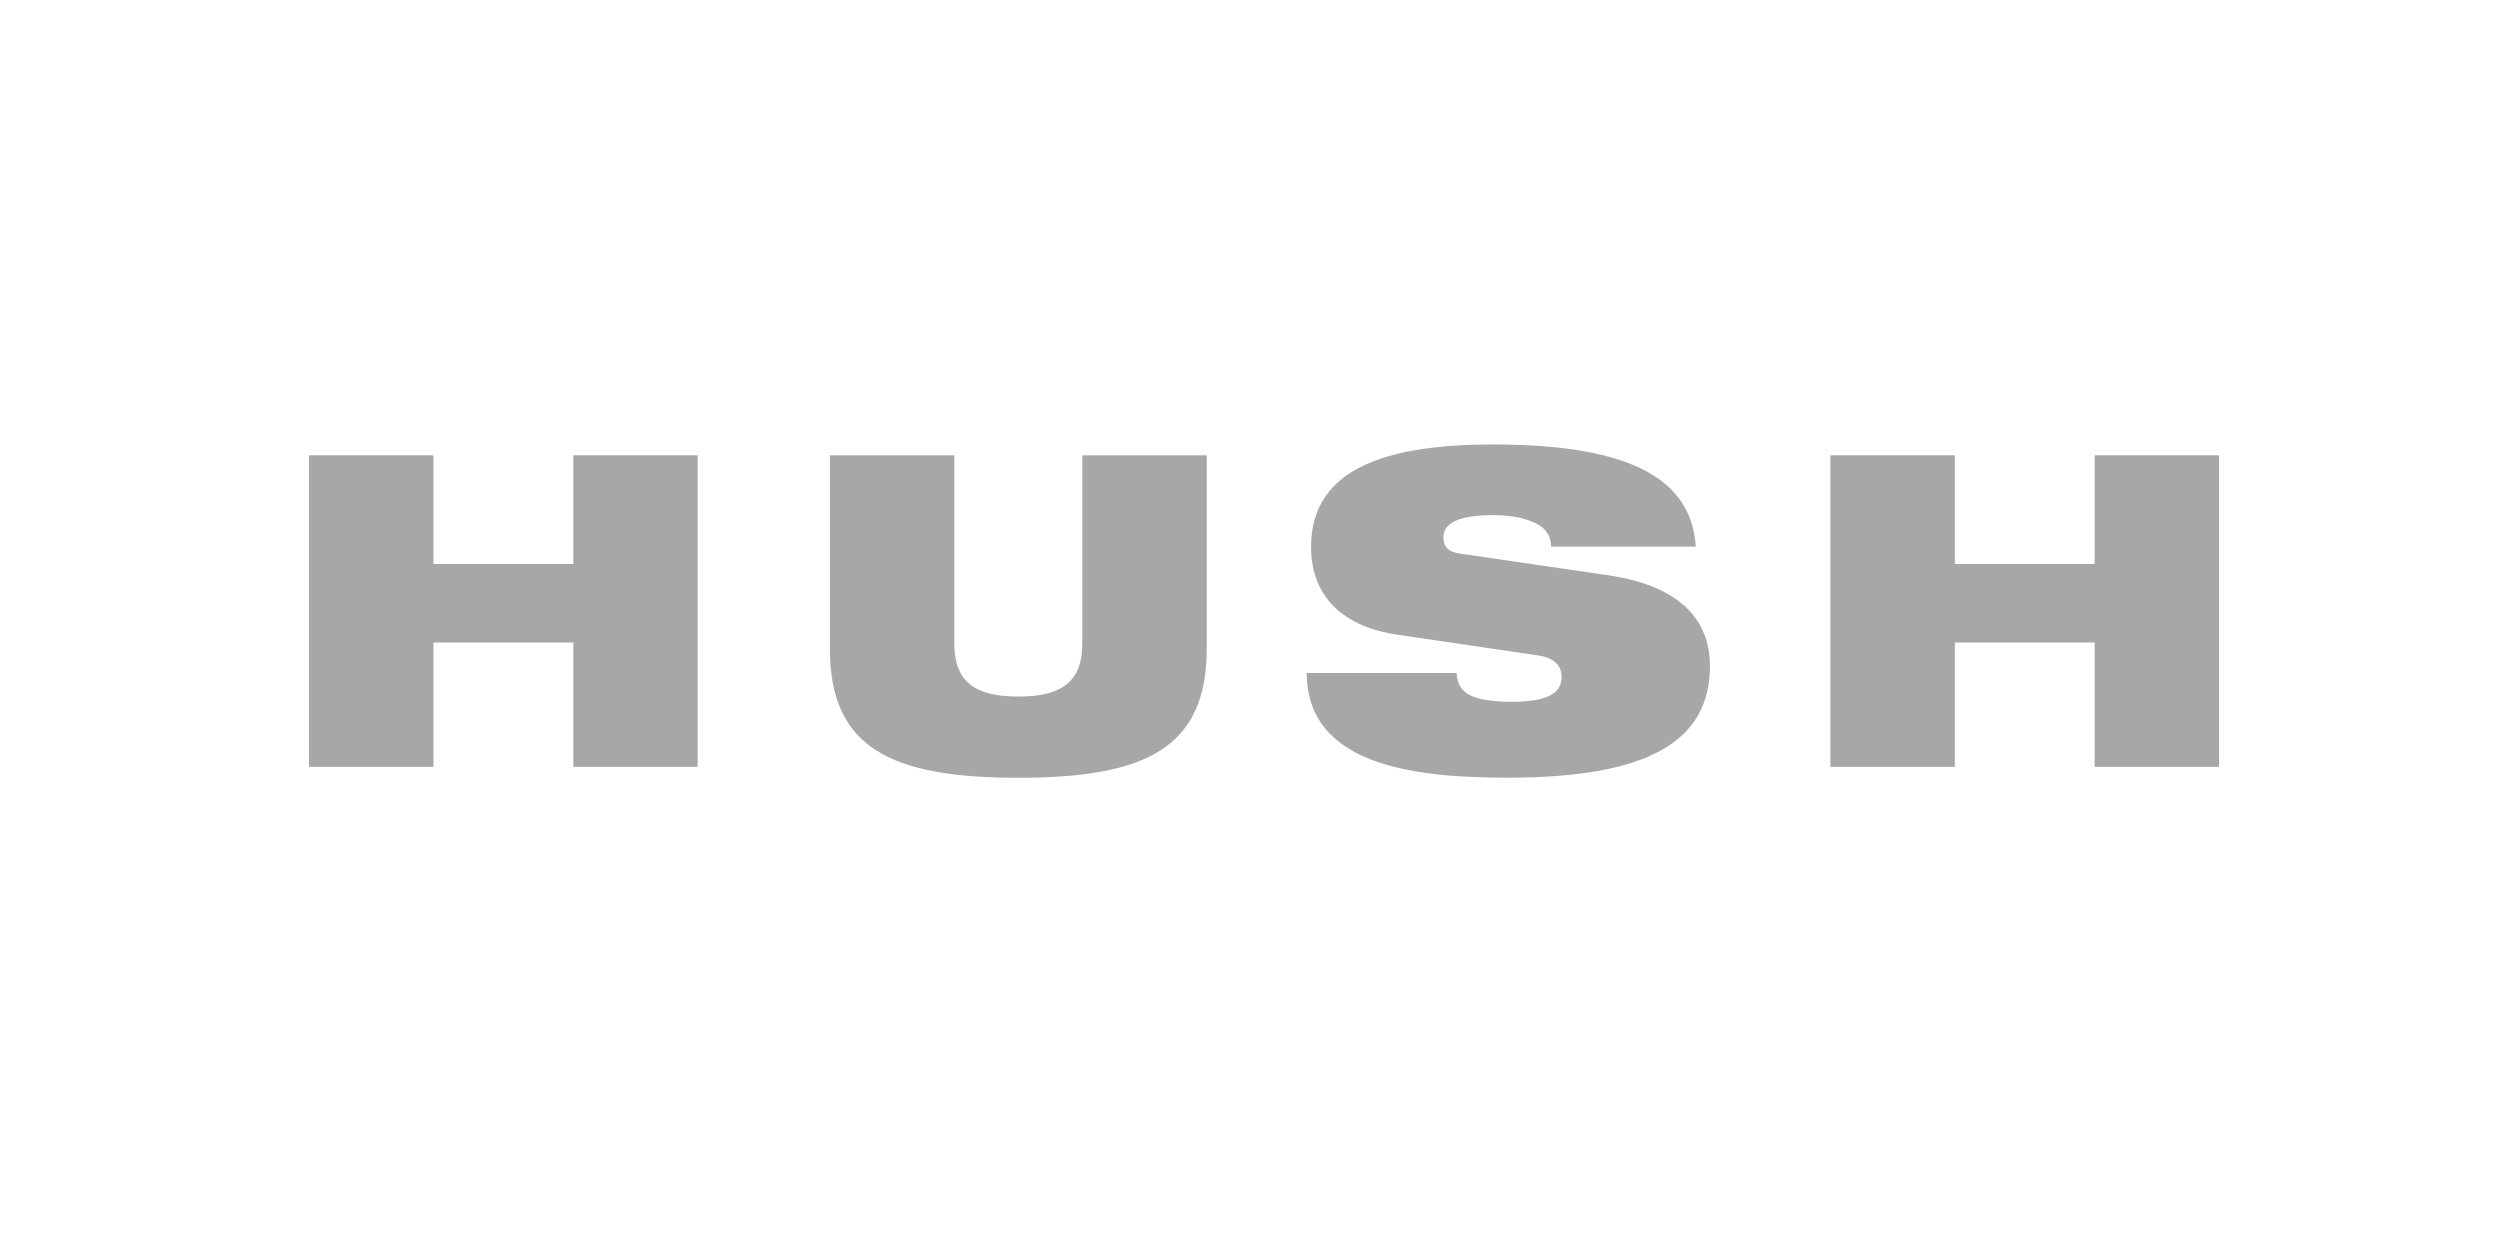 <svg xmlns="http://www.w3.org/2000/svg" width="160" height="80" viewBox="0 0 160 80" fill="none">
<path d="M27.74 36.095H36.693V29.14H44.652V49.078H36.693V41.12H27.74V49.078H19.775V29.14H27.74V36.095Z" fill="#A7A7A7"/>
<path d="M65.172 44.578C67.766 44.578 69.266 43.772 69.266 41.202V29.14H77.232V41.511C77.232 47.848 73.361 49.779 65.172 49.779C56.984 49.779 53.113 47.848 53.113 41.511V29.14H61.078V41.202C61.078 43.772 62.578 44.578 65.172 44.578Z" fill="#A7A7A7"/>
<path d="M93.422 35.428L102.938 36.818C106.948 37.408 109.436 39.25 109.436 42.625C109.436 47.484 105.425 49.773 96.473 49.773C90.348 49.773 83.655 48.935 83.627 43.072H93.226C93.254 43.739 93.505 44.186 94.074 44.495C94.665 44.776 95.536 44.914 96.78 44.914C99.262 44.914 99.942 44.247 99.942 43.298C99.942 42.714 99.574 42.123 98.503 41.958L89.411 40.618C85.518 40.028 83.906 37.794 83.906 35.003C83.906 29.841 89.021 28.445 95.569 28.445C104.55 28.445 108.248 30.762 108.532 34.981H99.267C99.267 34.17 98.788 33.663 98.051 33.387C97.349 33.084 96.445 32.968 95.569 32.968C93.193 32.968 92.379 33.553 92.379 34.391C92.379 34.953 92.63 35.312 93.422 35.428Z" fill="#A7A7A7"/>
<path d="M125.11 36.095H134.057V29.14H142.022V49.078H134.057V41.12H125.11V49.078H117.145V29.14H125.11V36.095Z" fill="#A7A7A7"/>
</svg>